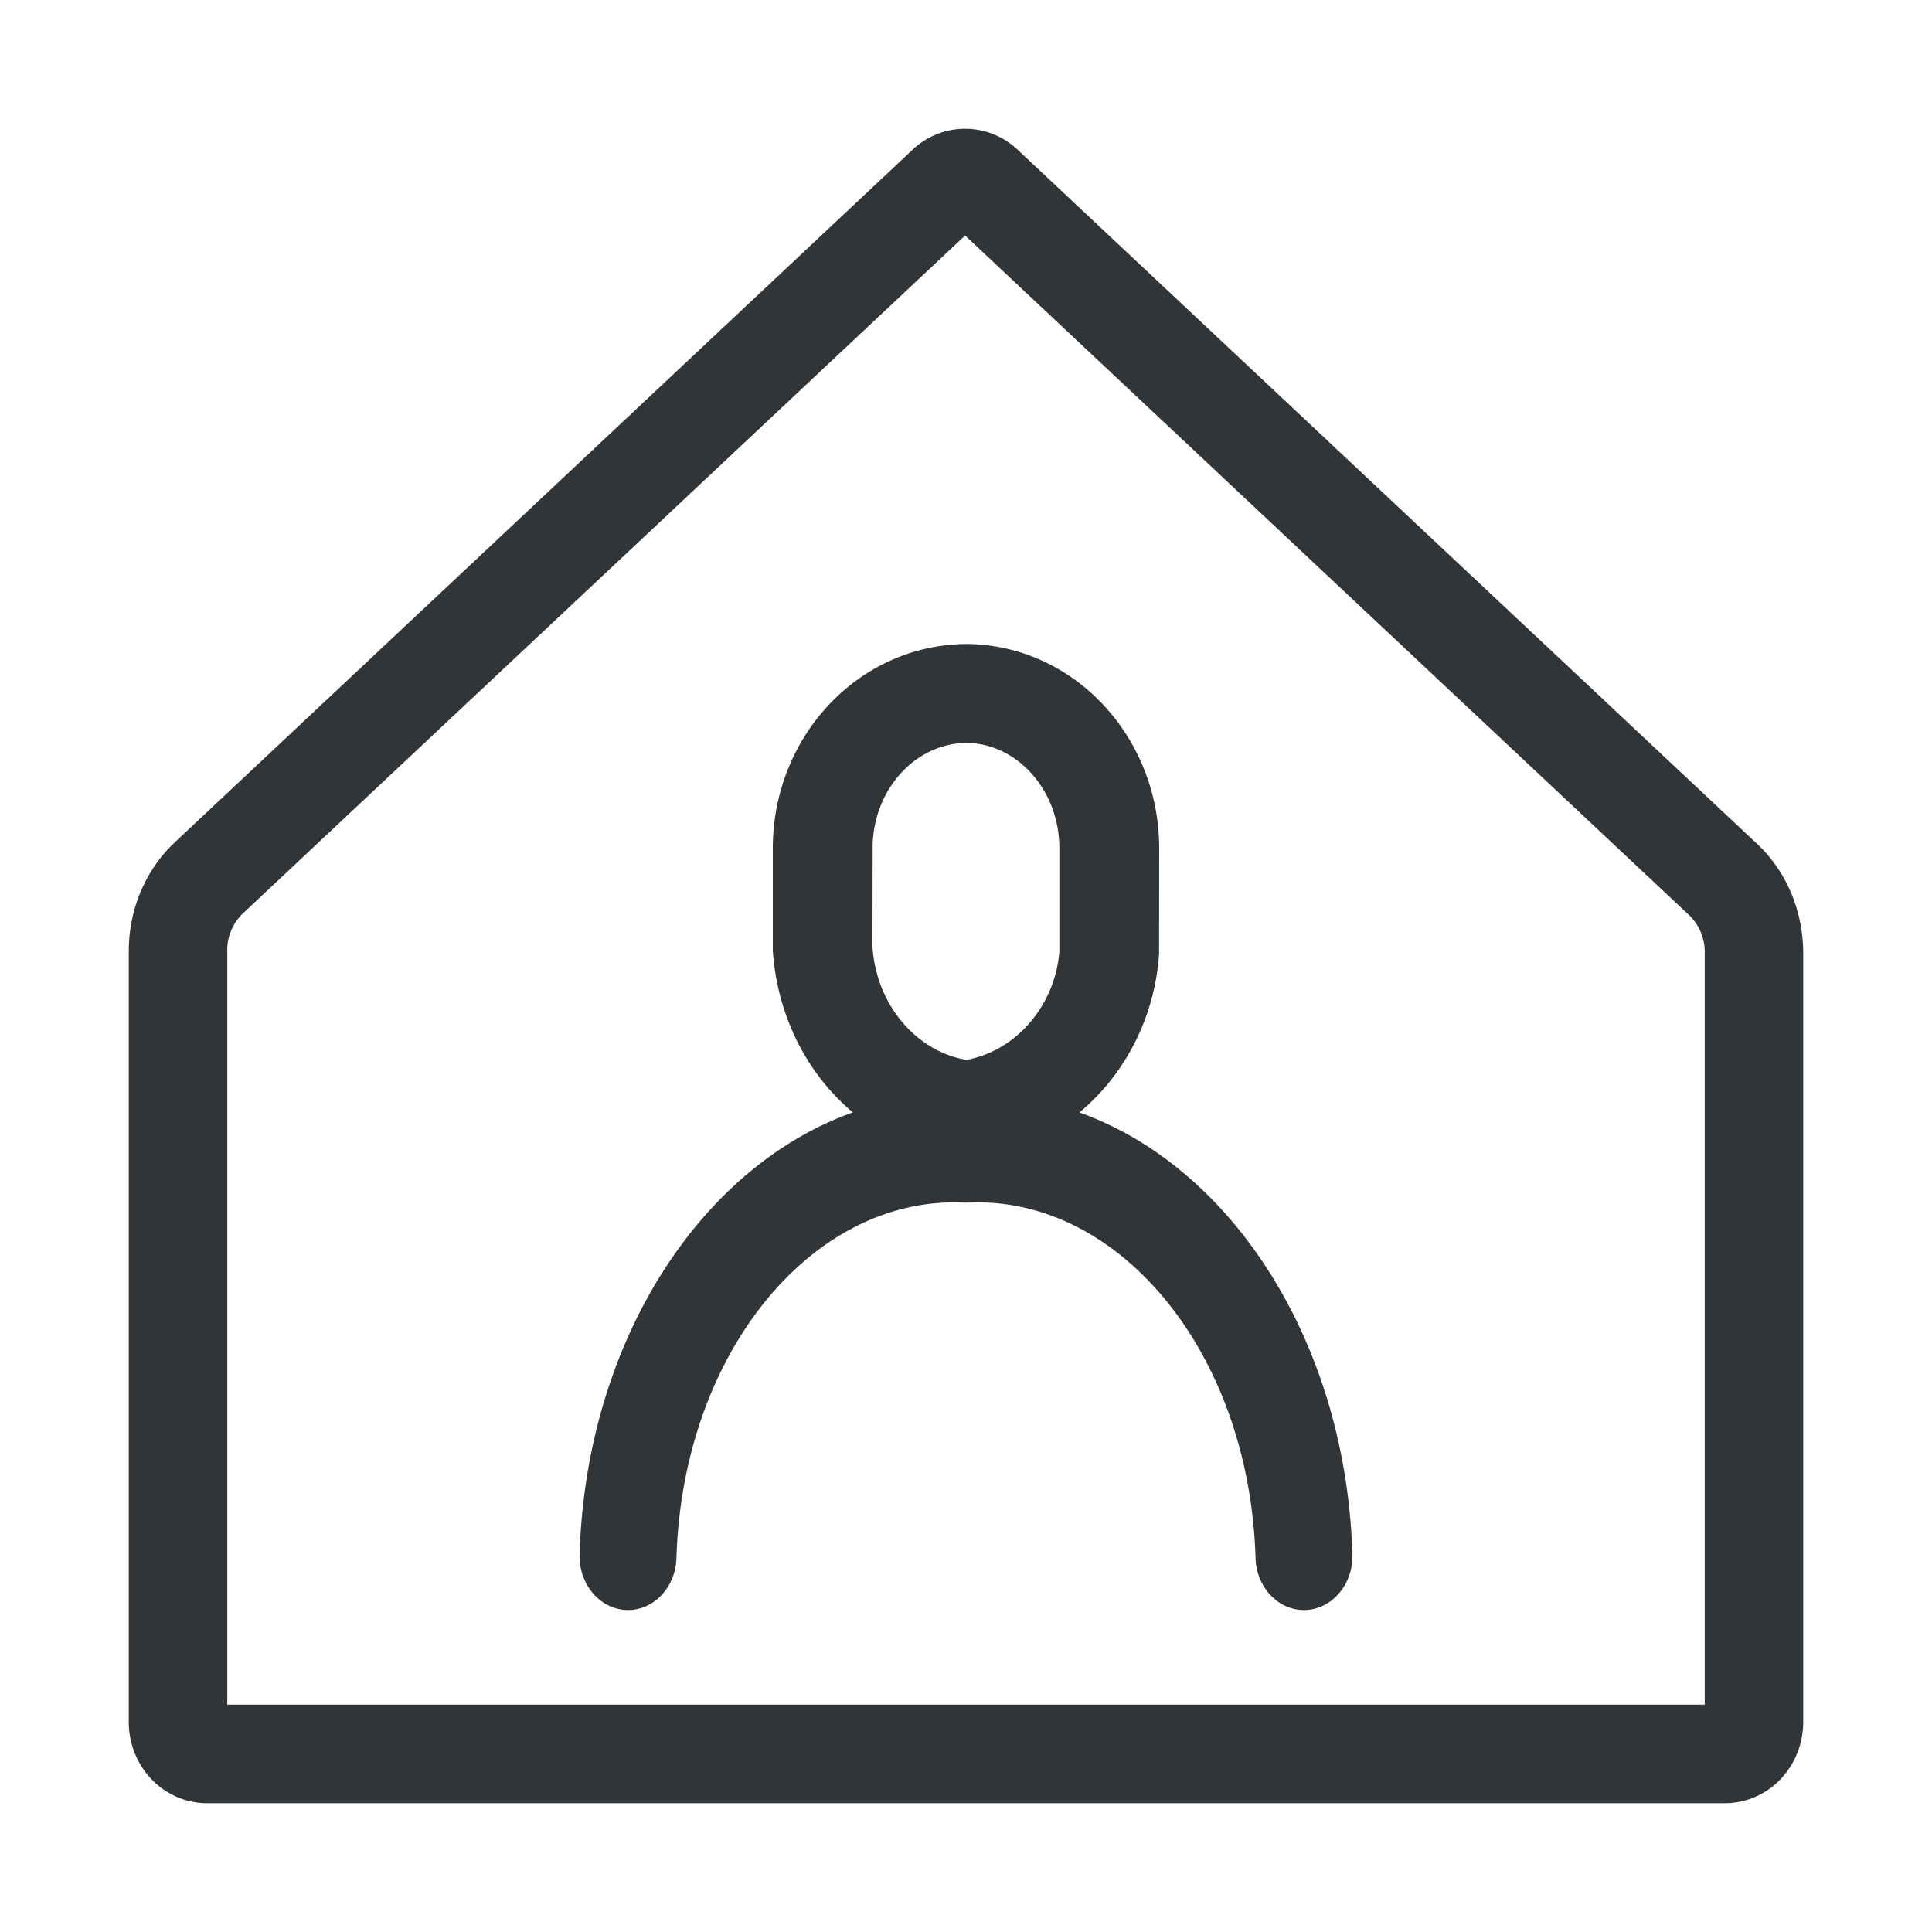 <svg xmlns="http://www.w3.org/2000/svg" width="30" height="30" viewBox="0 0 30 30">
    <path fill="#323538" fill-rule="nonzero" d="M3.762 14.193a.787.787 0 0 0-.233.572V26.47h22.942V14.777a.791.791 0 0 0-.26-.583L14.986 3.657 3.762 14.193zm23.906 13.413c-.228.25-.546.394-.884.394H3.216c-.338 0-.656-.145-.884-.394A1.283 1.283 0 0 1 2 26.741V14.764c0-.641.258-1.255.715-1.685L14.165 2.33a1.186 1.186 0 0 1 1.64-.002l11.438 10.737c.473.422.746 1.038.757 1.7V26.74c0 .32-.117.63-.332.865zM16.45 14.766V13.17c-.002-.91-.662-1.624-1.438-1.634-.792.003-1.46.72-1.462 1.632l-.002 1.54c.063.901.68 1.615 1.458 1.75.773-.14 1.382-.848 1.444-1.69zm-3.206 2.507c-.706-.591-1.174-1.488-1.244-2.514v-1.594c.005-1.733 1.334-3.16 3.019-3.165 1.663.02 2.977 1.442 2.981 3.167l-.002 1.653c-.07.99-.535 1.87-1.237 2.454 2.38.85 4.141 3.582 4.239 6.863.013.461-.312.847-.728.863-.415.015-.763-.347-.776-.808-.095-3.188-2.118-5.627-4.465-5.518h-.062c-2.347-.11-4.37 2.33-4.465 5.518-.013.461-.361.823-.776.808-.416-.016-.741-.402-.728-.863.098-3.283 1.861-6.016 4.244-6.864z"/>
</svg>
